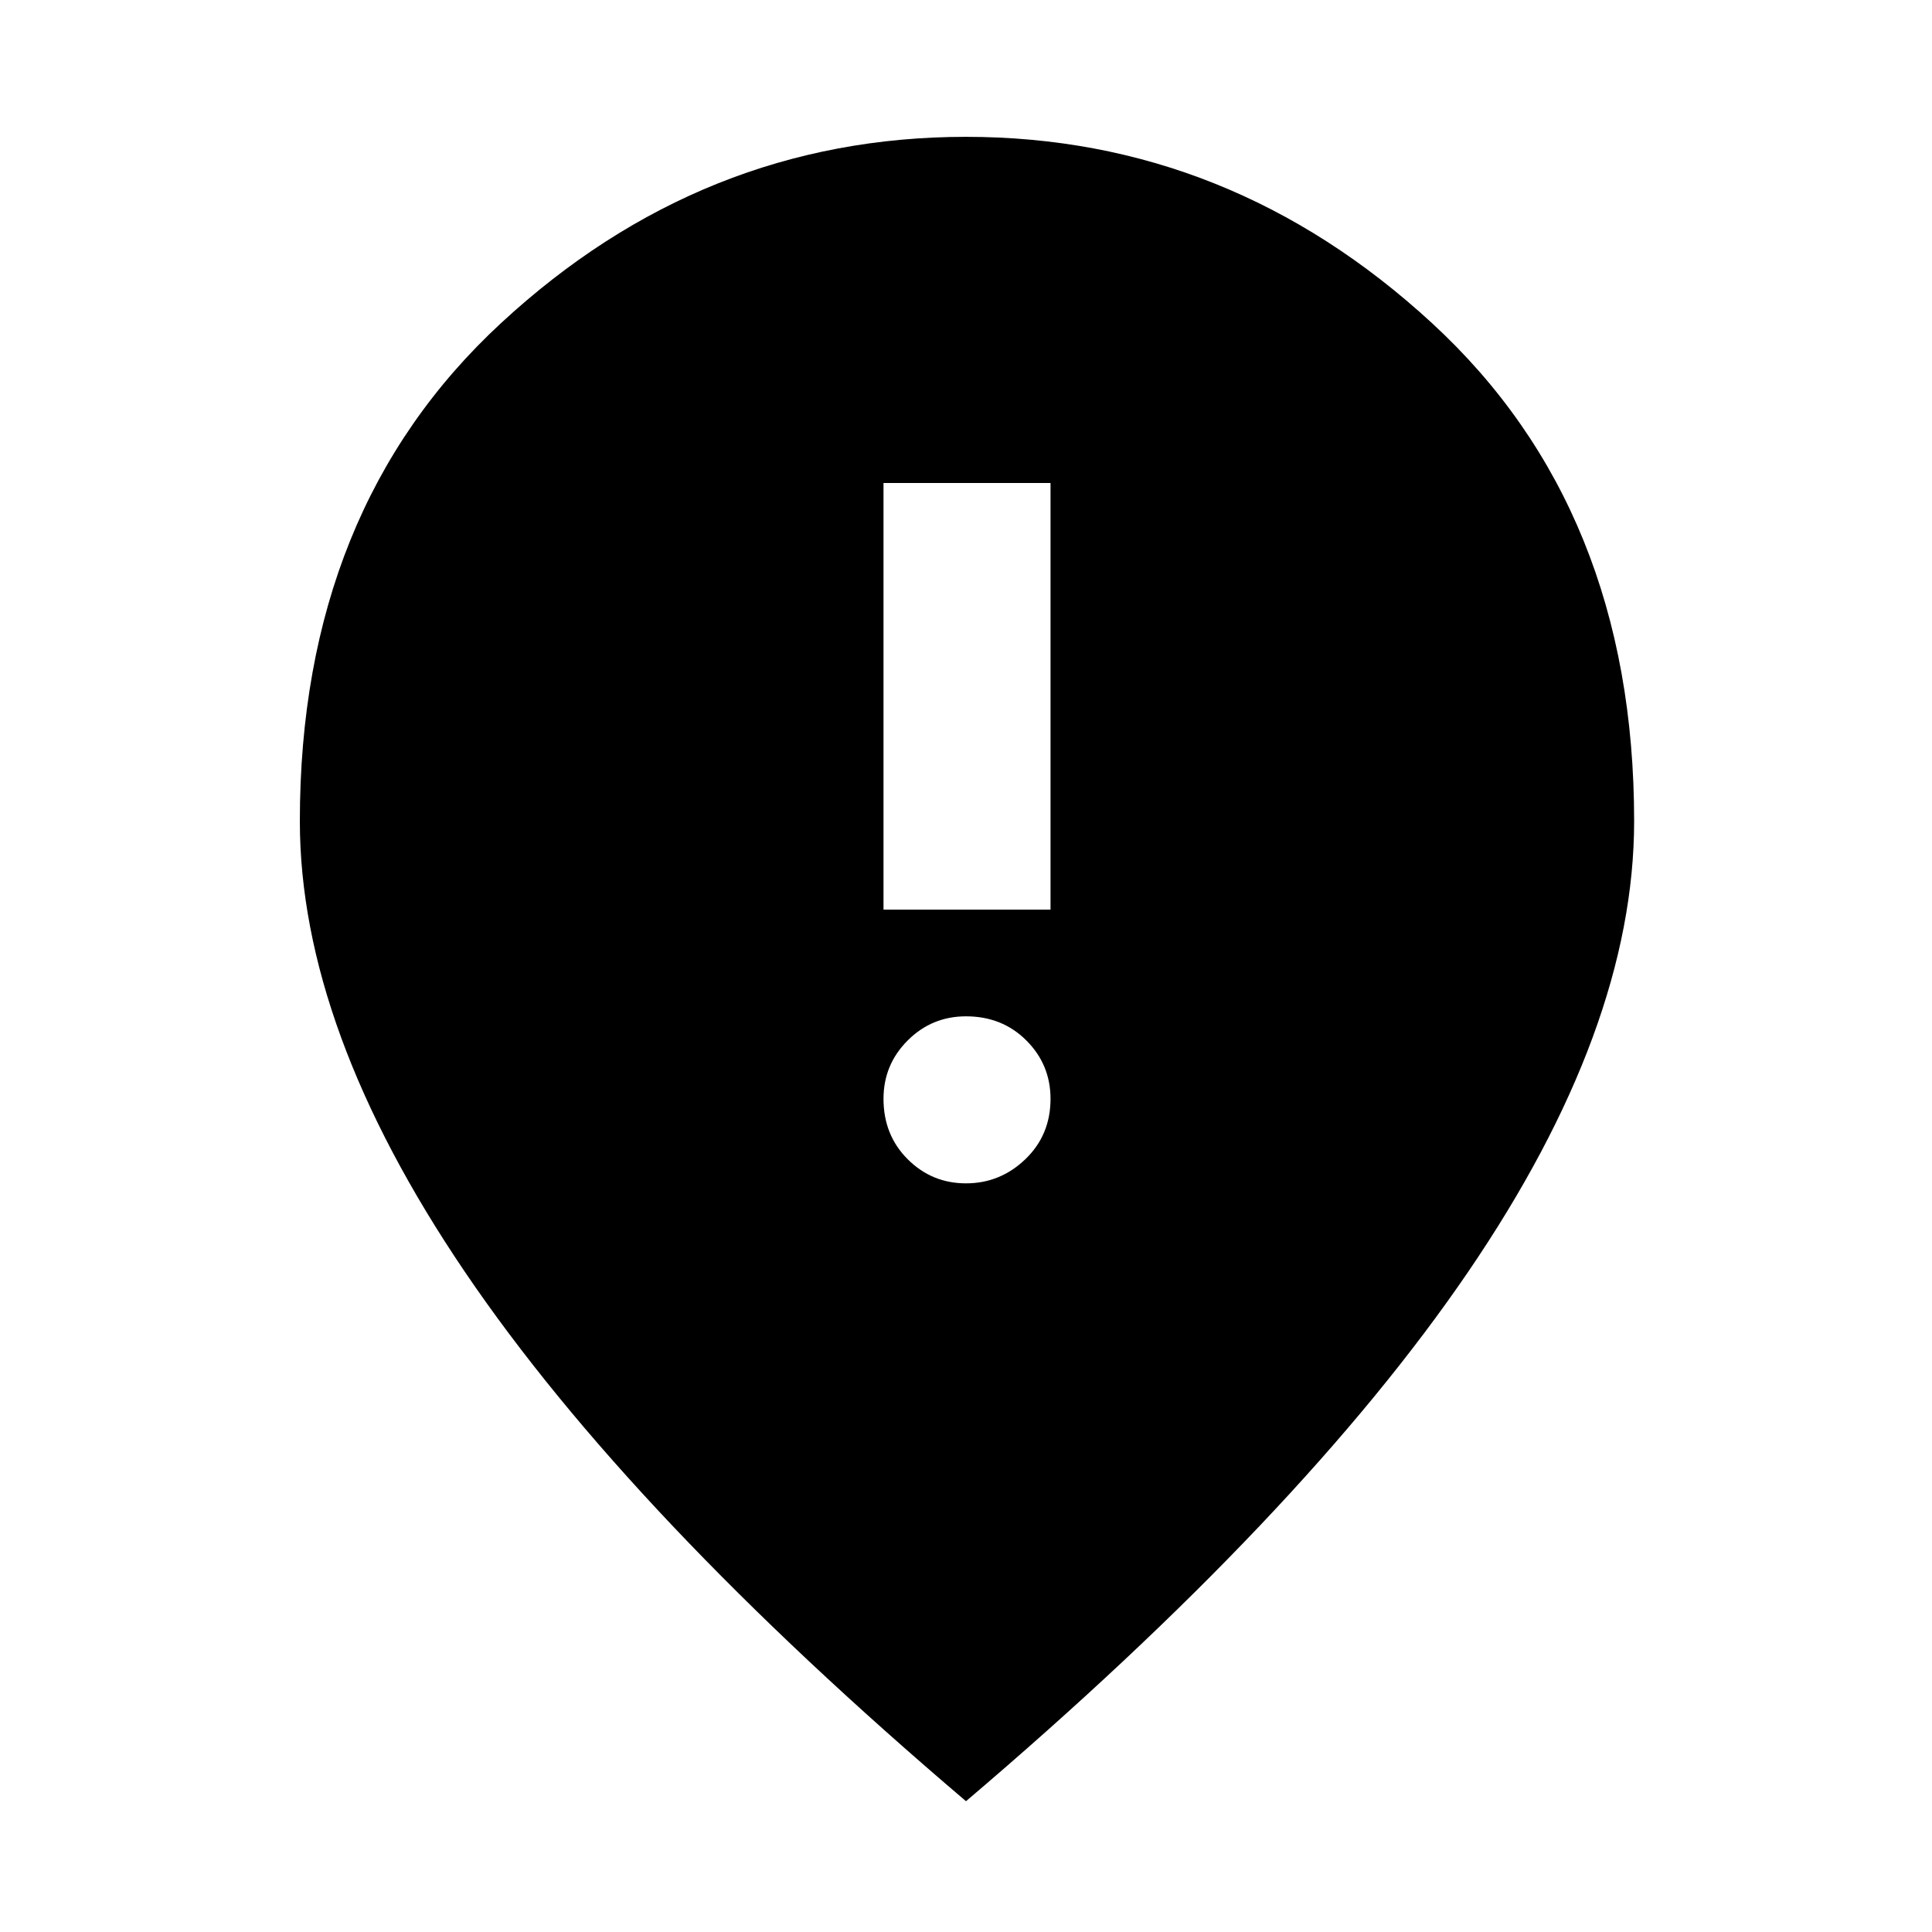 <svg xmlns="http://www.w3.org/2000/svg" height="40" width="40"><path d="M18.292 18.833h3.458V10h-3.458ZM20 24.5q.708 0 1.229-.5.521-.5.521-1.25 0-.708-.5-1.208t-1.25-.5q-.708 0-1.208.5t-.5 1.208q0 .75.5 1.25t1.208.5Zm0 12.792q-6.958-5.917-10.375-10.959Q6.208 21.292 6.208 17q0-6.458 4.167-10.312Q14.542 2.833 20 2.833t9.646 3.855Q33.833 10.542 33.833 17q0 4.292-3.437 9.333Q26.958 31.375 20 37.292Z"/></svg>